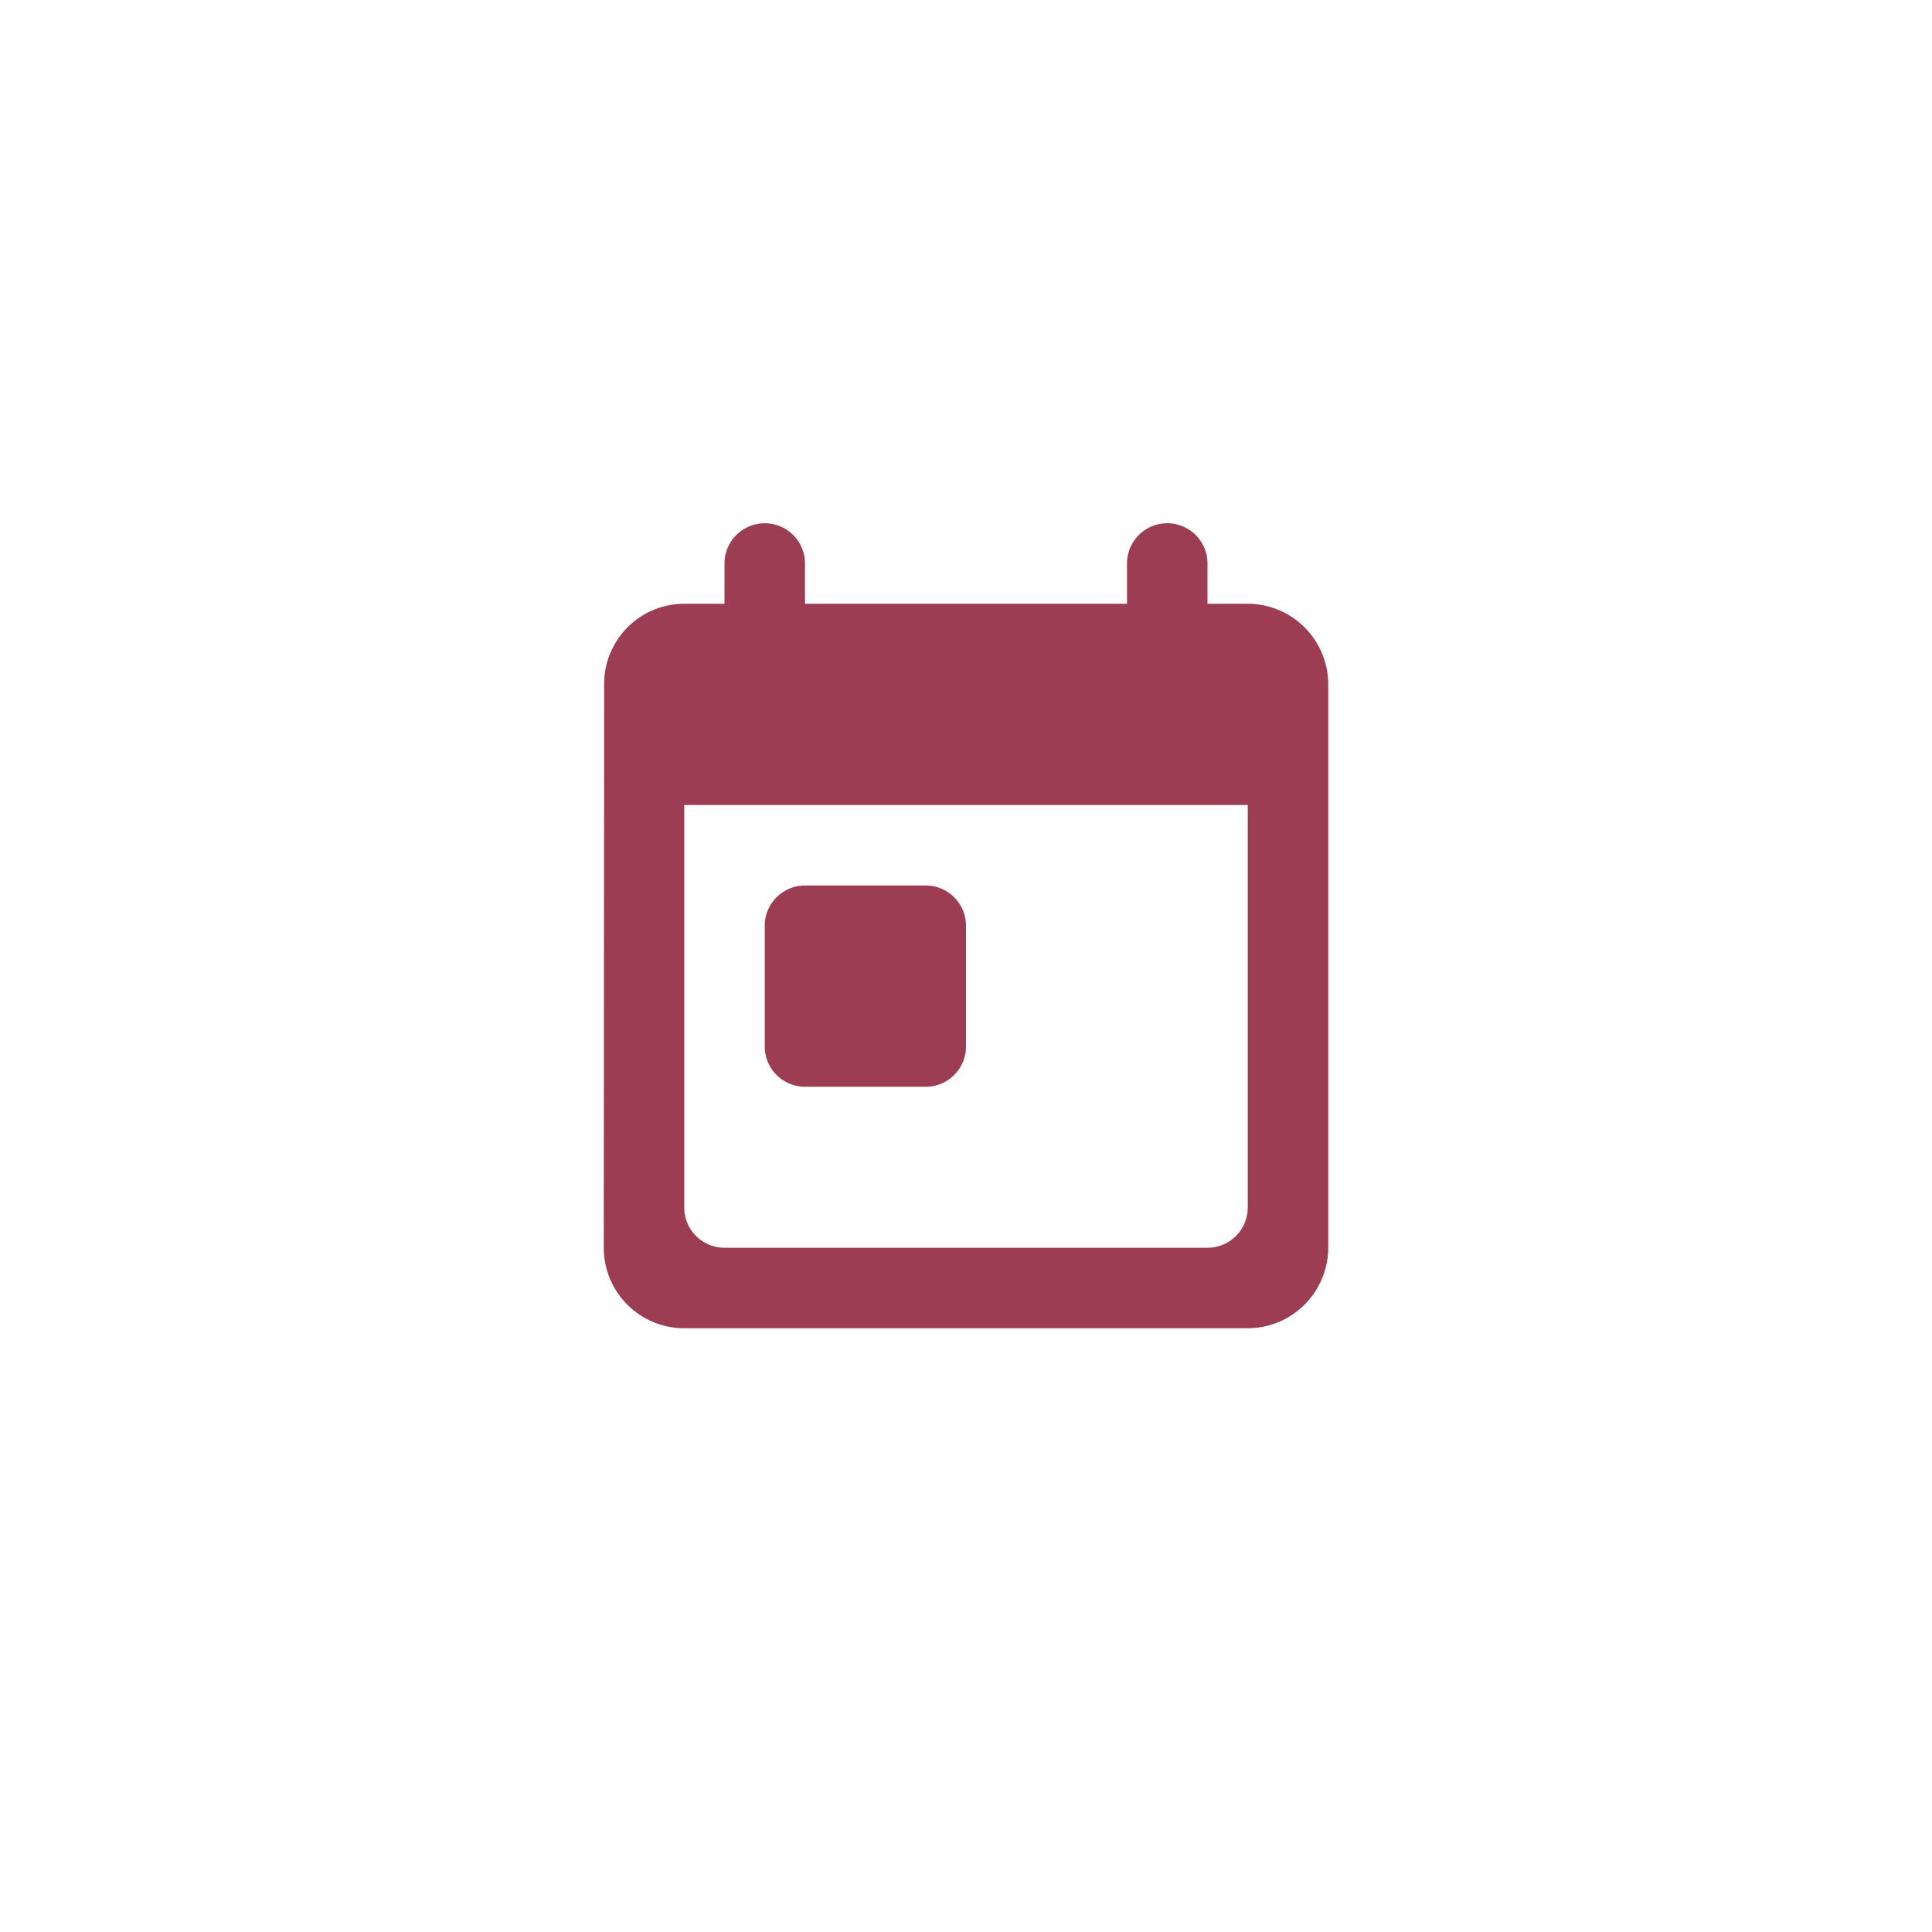 <svg xmlns="http://www.w3.org/2000/svg" width="48" height="48" viewBox="0 0 48 48">
  <g id="Group_54942" data-name="Group 54942" transform="translate(-1199 -468)">
    <g id="today_black_24dp" transform="translate(1211 480)">
      <path id="Path_51" data-name="Path 51" d="M0,0H24V24H0Z" fill="none"/>
      <path id="Path_52" data-name="Path 52" d="M19,3H18V2a1,1,0,0,0-2,0V3H8V2A1,1,0,0,0,6,2V3H5A1.991,1.991,0,0,0,3.01,5L3,19a2,2,0,0,0,2,2H19a2.006,2.006,0,0,0,2-2V5A2.006,2.006,0,0,0,19,3ZM18,19H6a1,1,0,0,1-1-1V8H19V18A1,1,0,0,1,18,19ZM8,10h3a1,1,0,0,1,1,1v3a1,1,0,0,1-1,1H8a1,1,0,0,1-1-1V11A1,1,0,0,1,8,10Z" fill="#9c3d54"/>
    </g>
    <rect id="Rectangle_14478" data-name="Rectangle 14478" width="48" height="48" transform="translate(1199 468)" fill="none"/>
  </g>
</svg>

